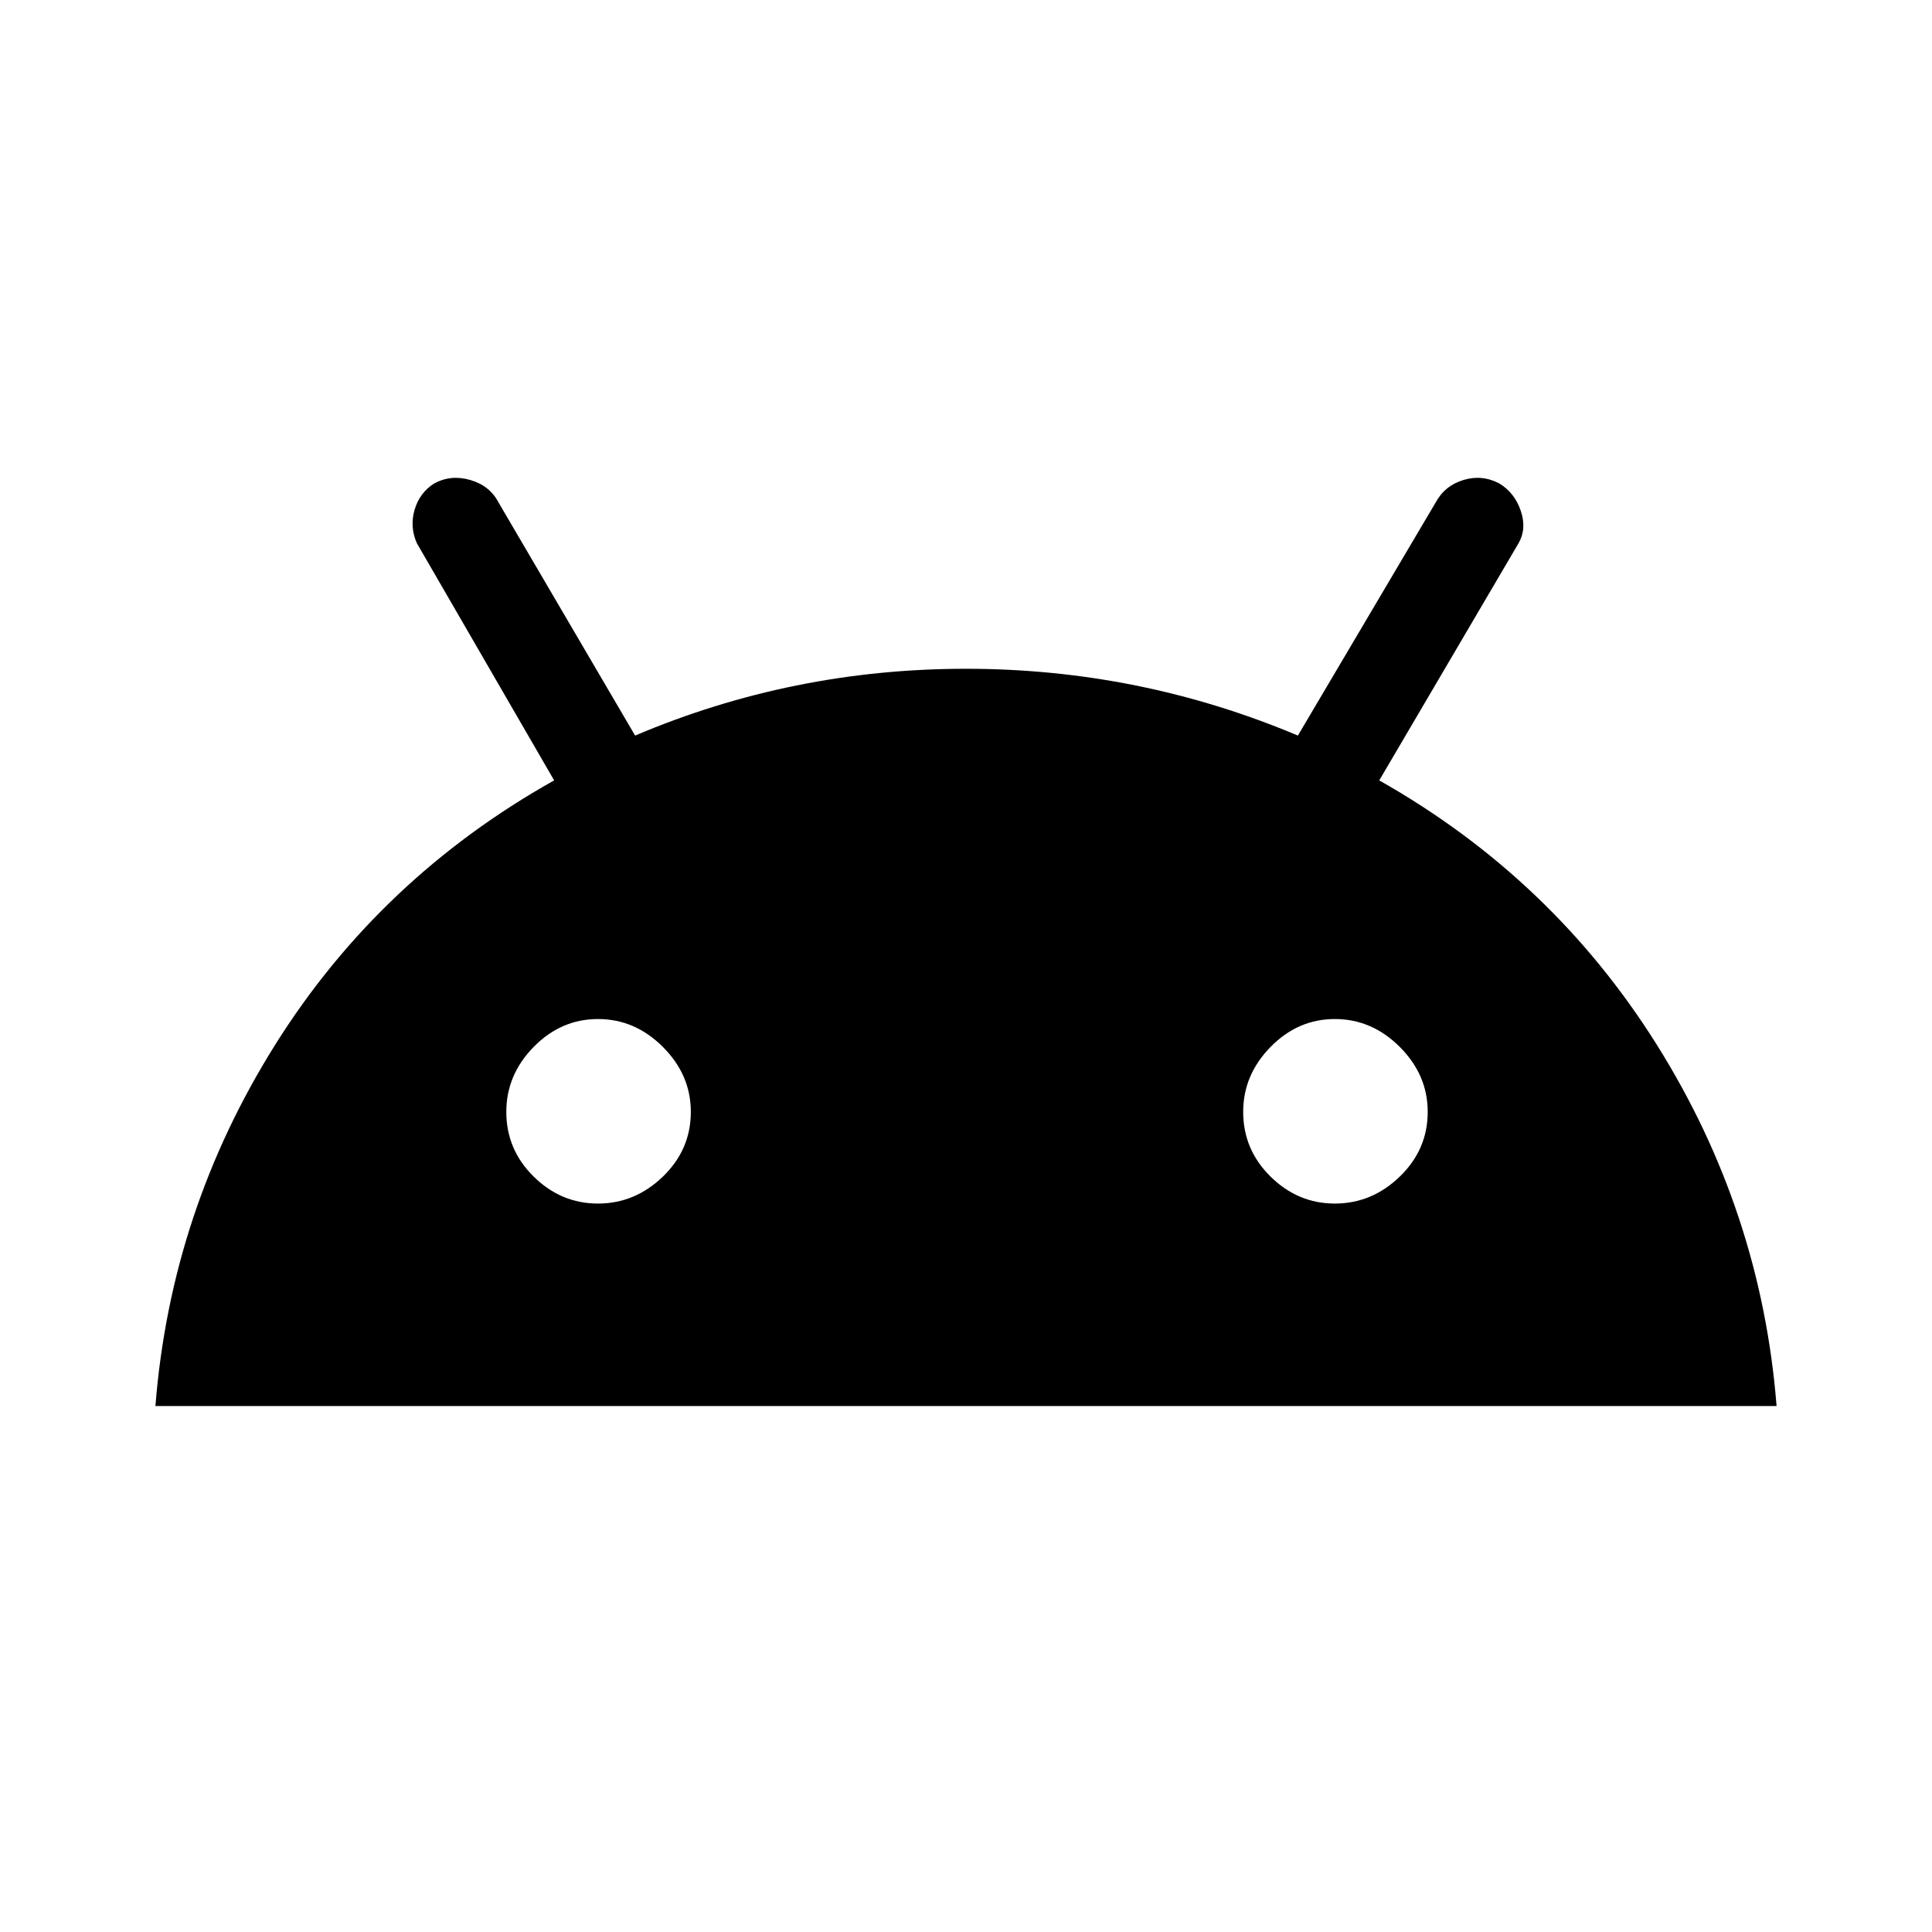 <svg xmlns="http://www.w3.org/2000/svg" height="48" viewBox="0 -960 960 960" width="48"><path d="M77.23-261.35q7.62-96.8 59.5-179.51t138.62-131.37l-68.23-117.88q-3.58-8.12-1.12-16.54 2.45-8.43 9.61-13.04 8.36-4.62 18.06-1.81 9.69 2.81 14.02 11.13l67.89 115.87q78.19-33.19 164.38-33.19t164.95 33.19l68.39-115.7q4.54-8.49 13.89-11.3 9.35-2.81 17.96 1.81 7.49 4.61 10.52 13.54 3.02 8.92-1.12 16.09l-69.21 117.83q86.05 48.66 137.91 131.34 51.86 82.69 59.52 179.54H77.23Zm219.91-100.61q18.37 0 32.25-13.4 13.88-13.41 13.88-32.16 0-18.38-13.88-32.26-13.87-13.87-32.25-13.87-18.37 0-31.97 13.87-13.59 13.88-13.59 32.25 0 18.76 13.59 32.16 13.6 13.41 31.97 13.41Zm366.15 0q18.37 0 32.25-13.4 13.88-13.41 13.88-32.16 0-18.38-13.87-32.26-13.88-13.87-32.25-13.87-18.38 0-31.97 13.87-13.6 13.88-13.6 32.25 0 18.76 13.59 32.16 13.6 13.41 31.97 13.41Z"/></svg>